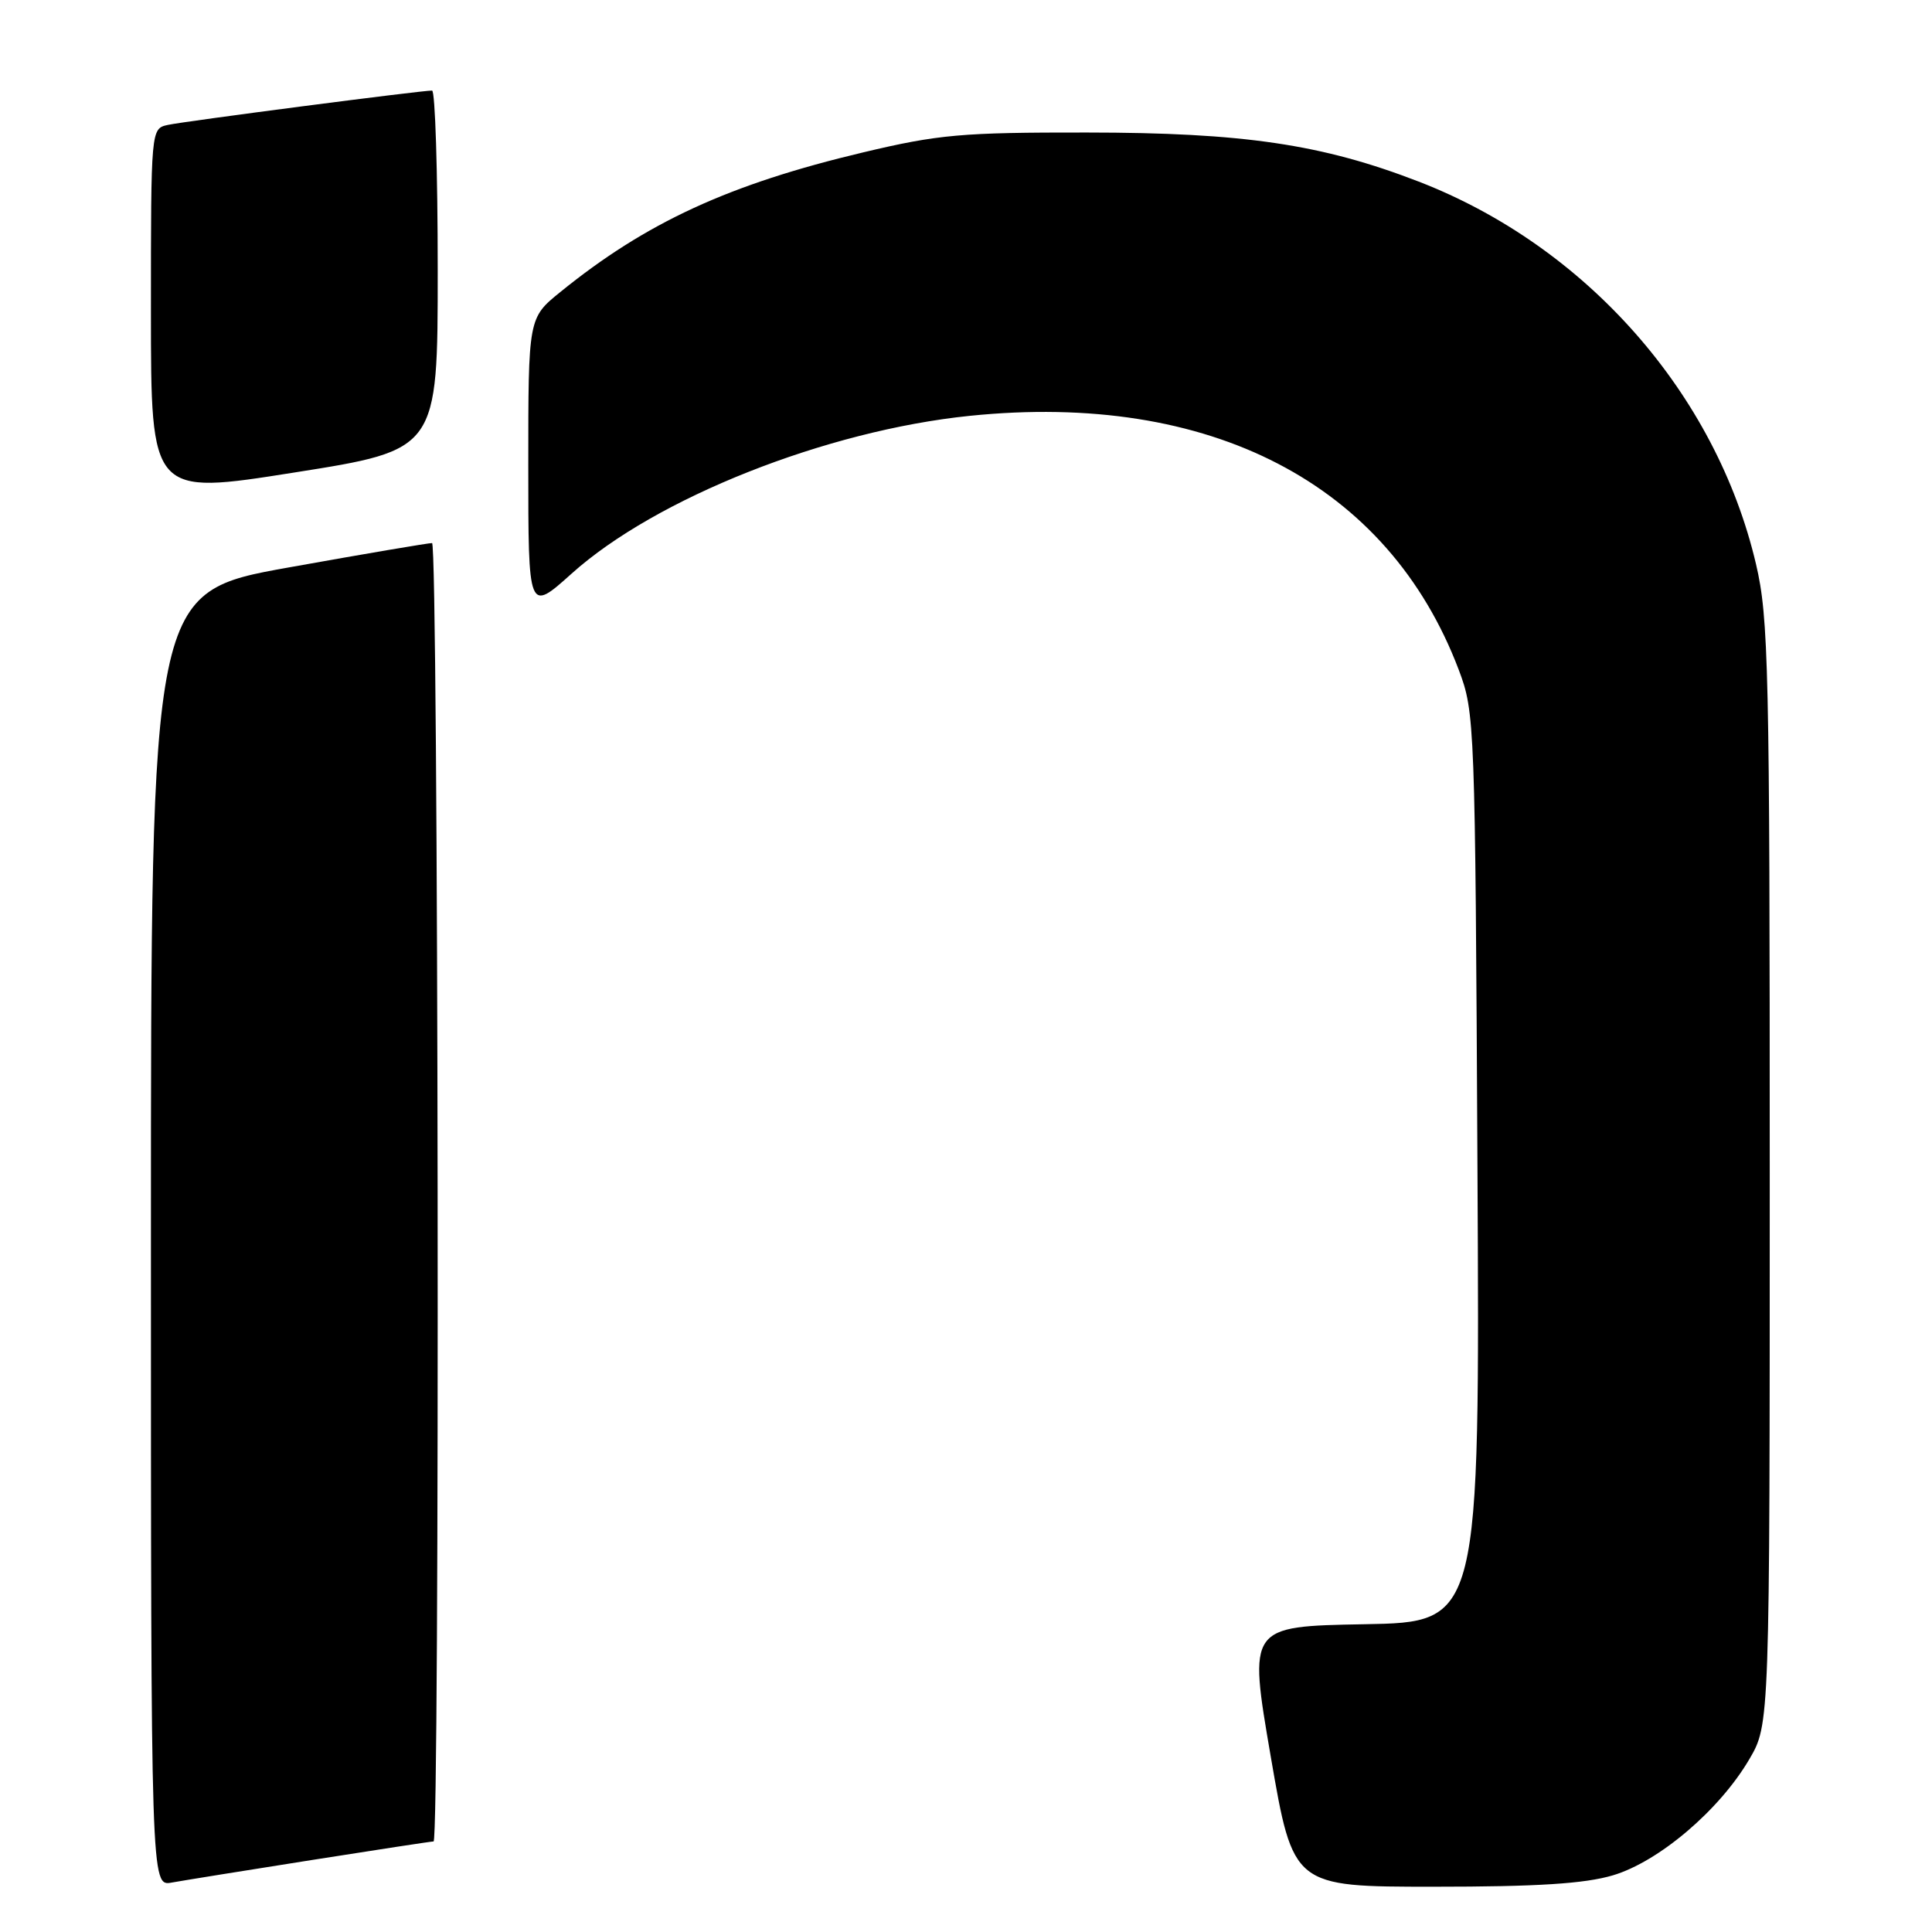 <?xml version="1.0" encoding="UTF-8" standalone="no"?>
<!DOCTYPE svg PUBLIC "-//W3C//DTD SVG 1.1//EN" "http://www.w3.org/Graphics/SVG/1.1/DTD/svg11.dtd" >
<svg xmlns="http://www.w3.org/2000/svg" xmlns:xlink="http://www.w3.org/1999/xlink" version="1.1" viewBox="0 0 256 256">
 <g >
 <path fill="currentColor"
d=" M 41.20 246.48 C 49.83 245.12 57.14 244.00 57.45 244.00 C 58.30 244.00 58.10 72.01 57.25 71.96 C 56.84 71.94 48.29 73.39 38.25 75.19 C 20.00 78.46 20.00 78.46 20.00 164.21 C 20.00 249.95 20.00 249.95 22.75 249.45 C 24.26 249.18 32.56 247.84 41.20 246.48 Z  M 213.72 248.49 C 219.80 246.68 227.82 239.87 231.78 233.13 C 234.50 228.50 234.50 228.50 234.50 155.50 C 234.50 88.43 234.35 81.87 232.68 74.75 C 227.38 52.14 210.18 32.64 187.98 24.06 C 175.18 19.11 164.76 17.57 144.00 17.56 C 127.43 17.54 124.34 17.82 114.38 20.19 C 96.57 24.42 85.59 29.49 74.25 38.69 C 70.00 42.13 70.00 42.13 70.00 61.65 C 70.00 81.16 70.00 81.16 75.75 76.00 C 86.90 65.99 109.48 57.05 128.50 55.10 C 160.39 51.84 183.94 64.07 193.29 88.75 C 195.42 94.39 195.47 95.68 195.77 154.72 C 196.09 214.95 196.09 214.95 180.76 215.22 C 165.42 215.50 165.42 215.50 168.38 232.75 C 171.35 250.00 171.35 250.00 189.99 250.00 C 203.71 250.00 209.98 249.60 213.72 248.49 Z  M 58.00 35.81 C 58.00 22.71 57.66 12.00 57.25 12.00 C 55.82 11.99 24.49 16.06 22.25 16.55 C 20.00 17.04 20.00 17.04 20.00 41.33 C 20.00 65.62 20.00 65.62 39.00 62.61 C 58.00 59.61 58.00 59.61 58.00 35.81 Z "/>
</g>
</svg>